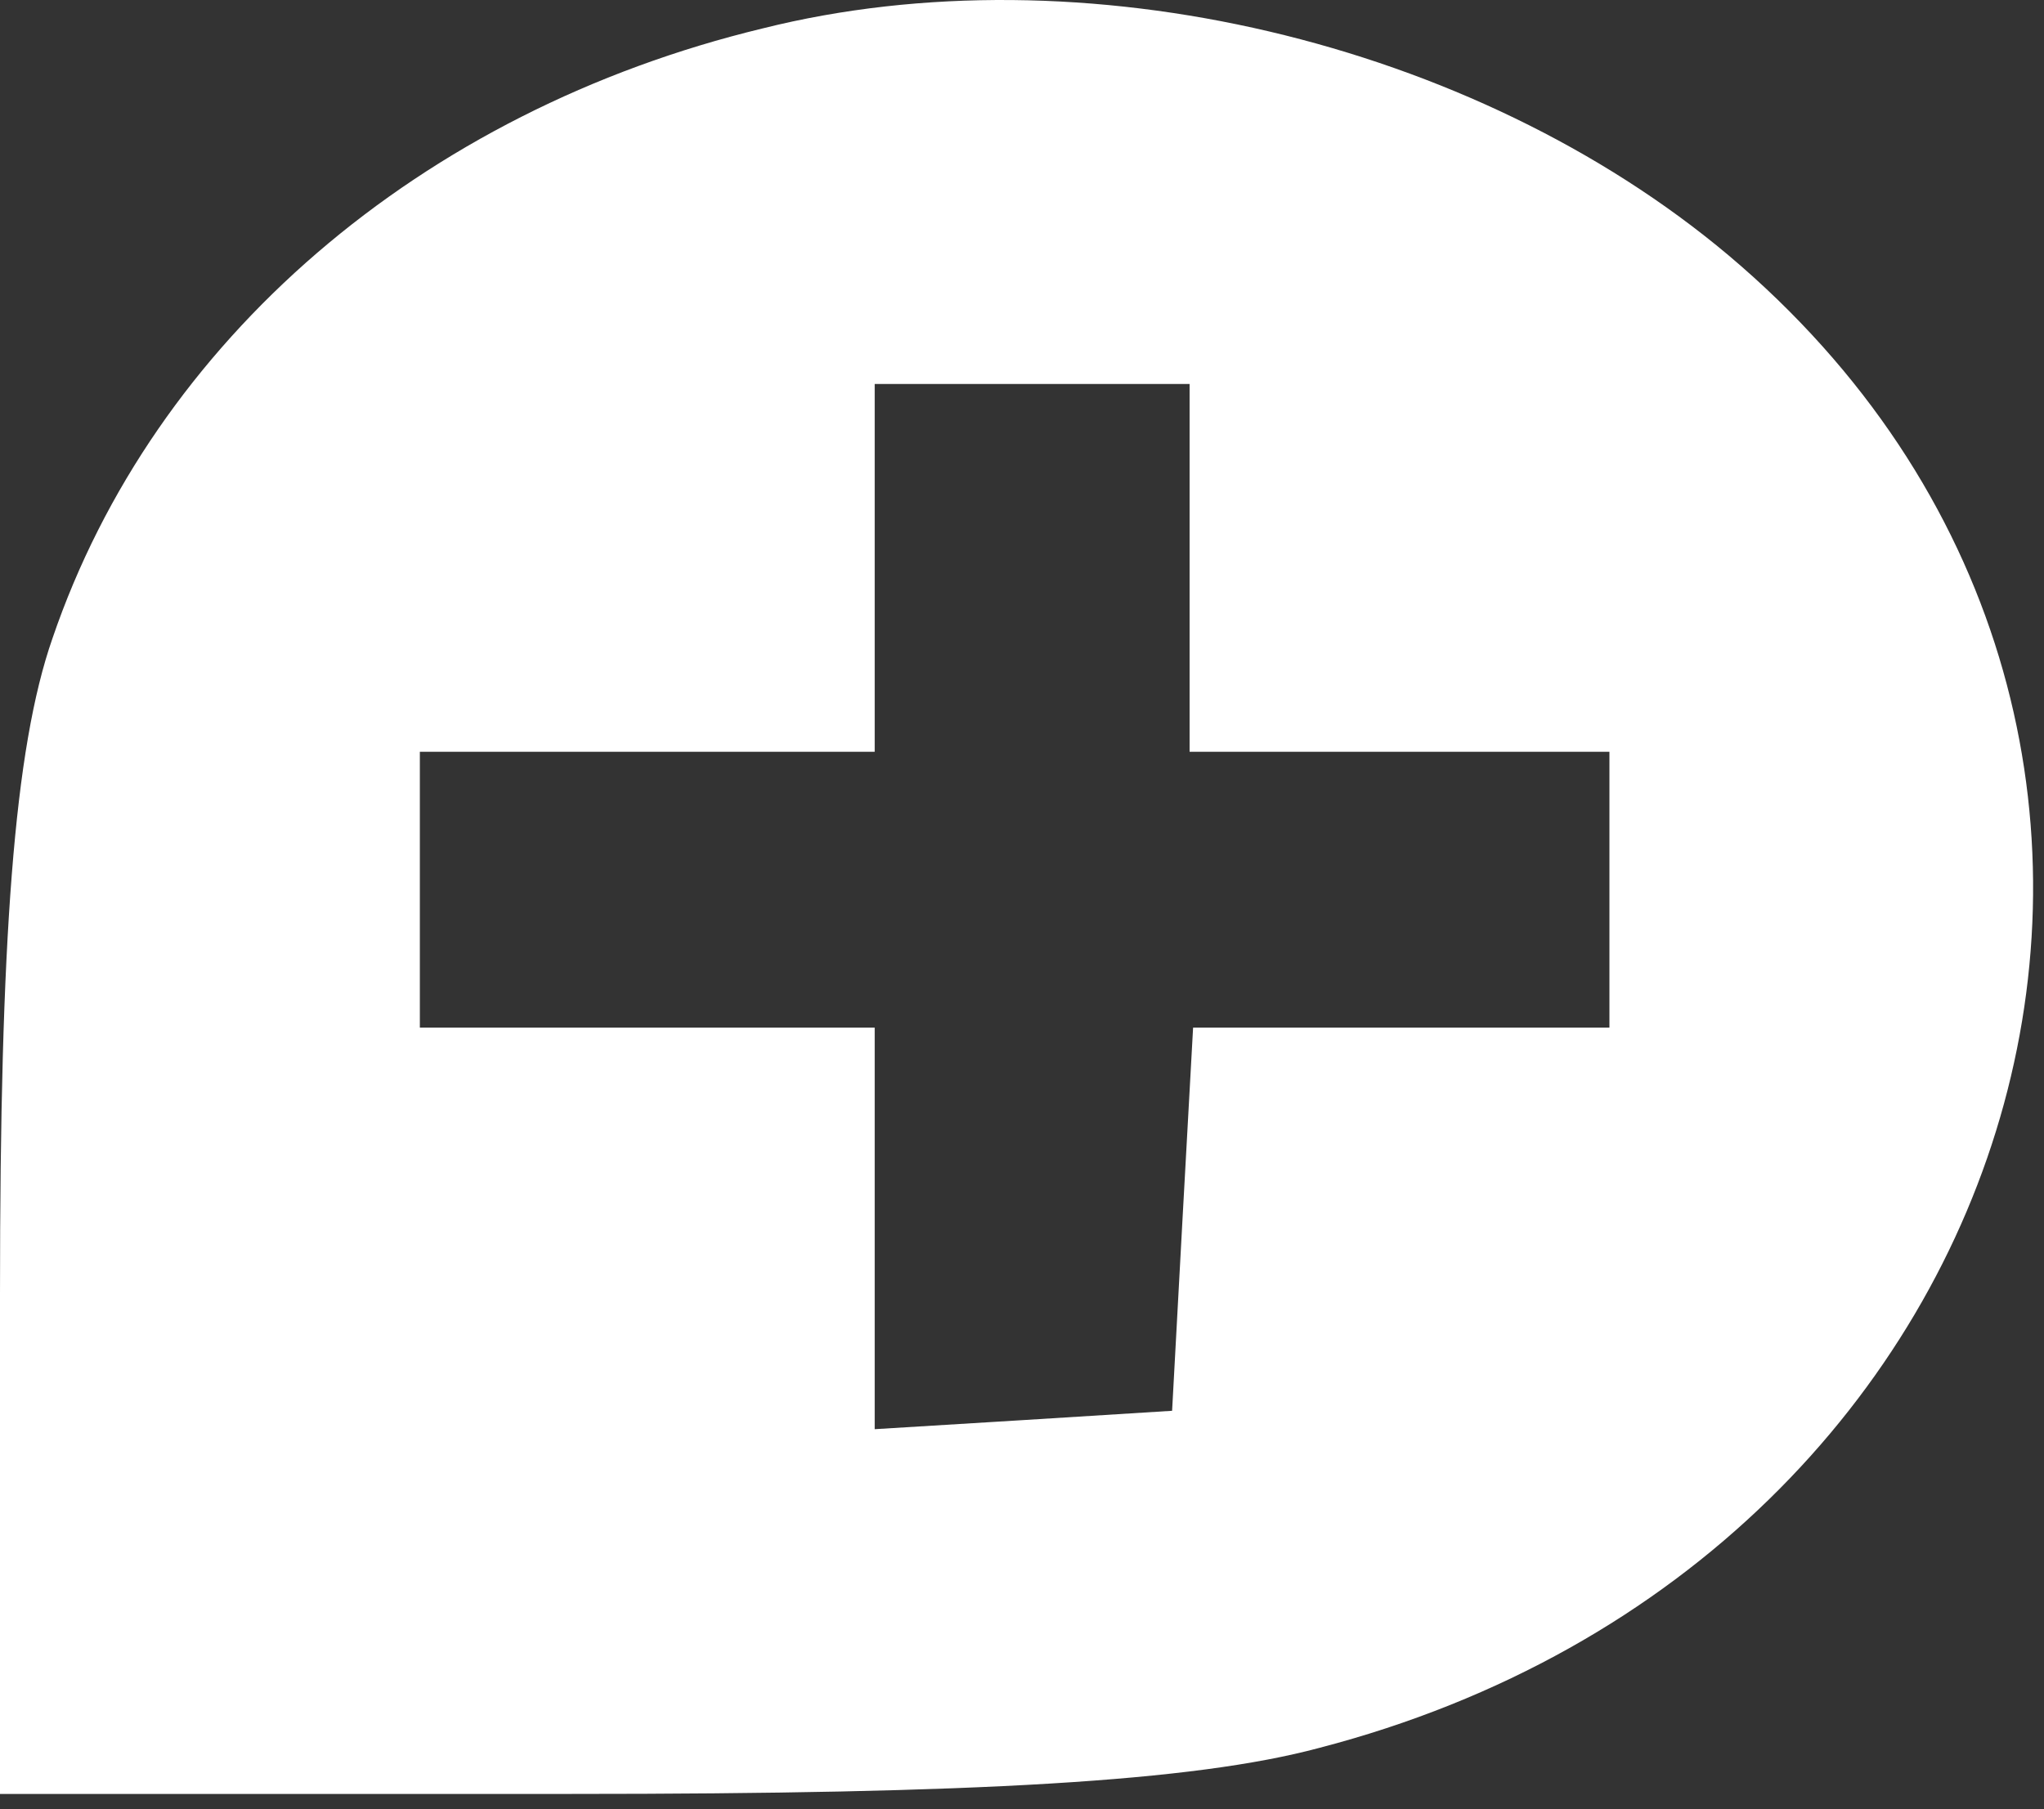 <svg width="122" height="108" viewBox="0 0 122 108" fill="none" xmlns="http://www.w3.org/2000/svg">
<rect x="0" y="0" width="122" height="108" fill="#333333" stroke="none"/>
<path d="M45.525 1.695C25.06 6.636 9.189 20.36 3.132 38.109C0.835 44.697 0 56.042 0 77.268V107.095H34.039C58.264 107.095 71.212 106.363 78.73 104.35C122.375 93.005 135.949 42.867 103.163 15.236C87.918 2.427 64.529 -3.062 45.525 1.695ZM71.003 33.901V44.88H83.533H96.062V53.114V61.348H83.533H71.212L70.585 72.694L69.959 84.222L61.188 84.77L52.208 85.32V73.425V61.348H38.634H25.06V53.114V44.88H38.634H52.208V33.901V22.922H61.605H71.003V33.901Z" fill="white"/>
</svg>
